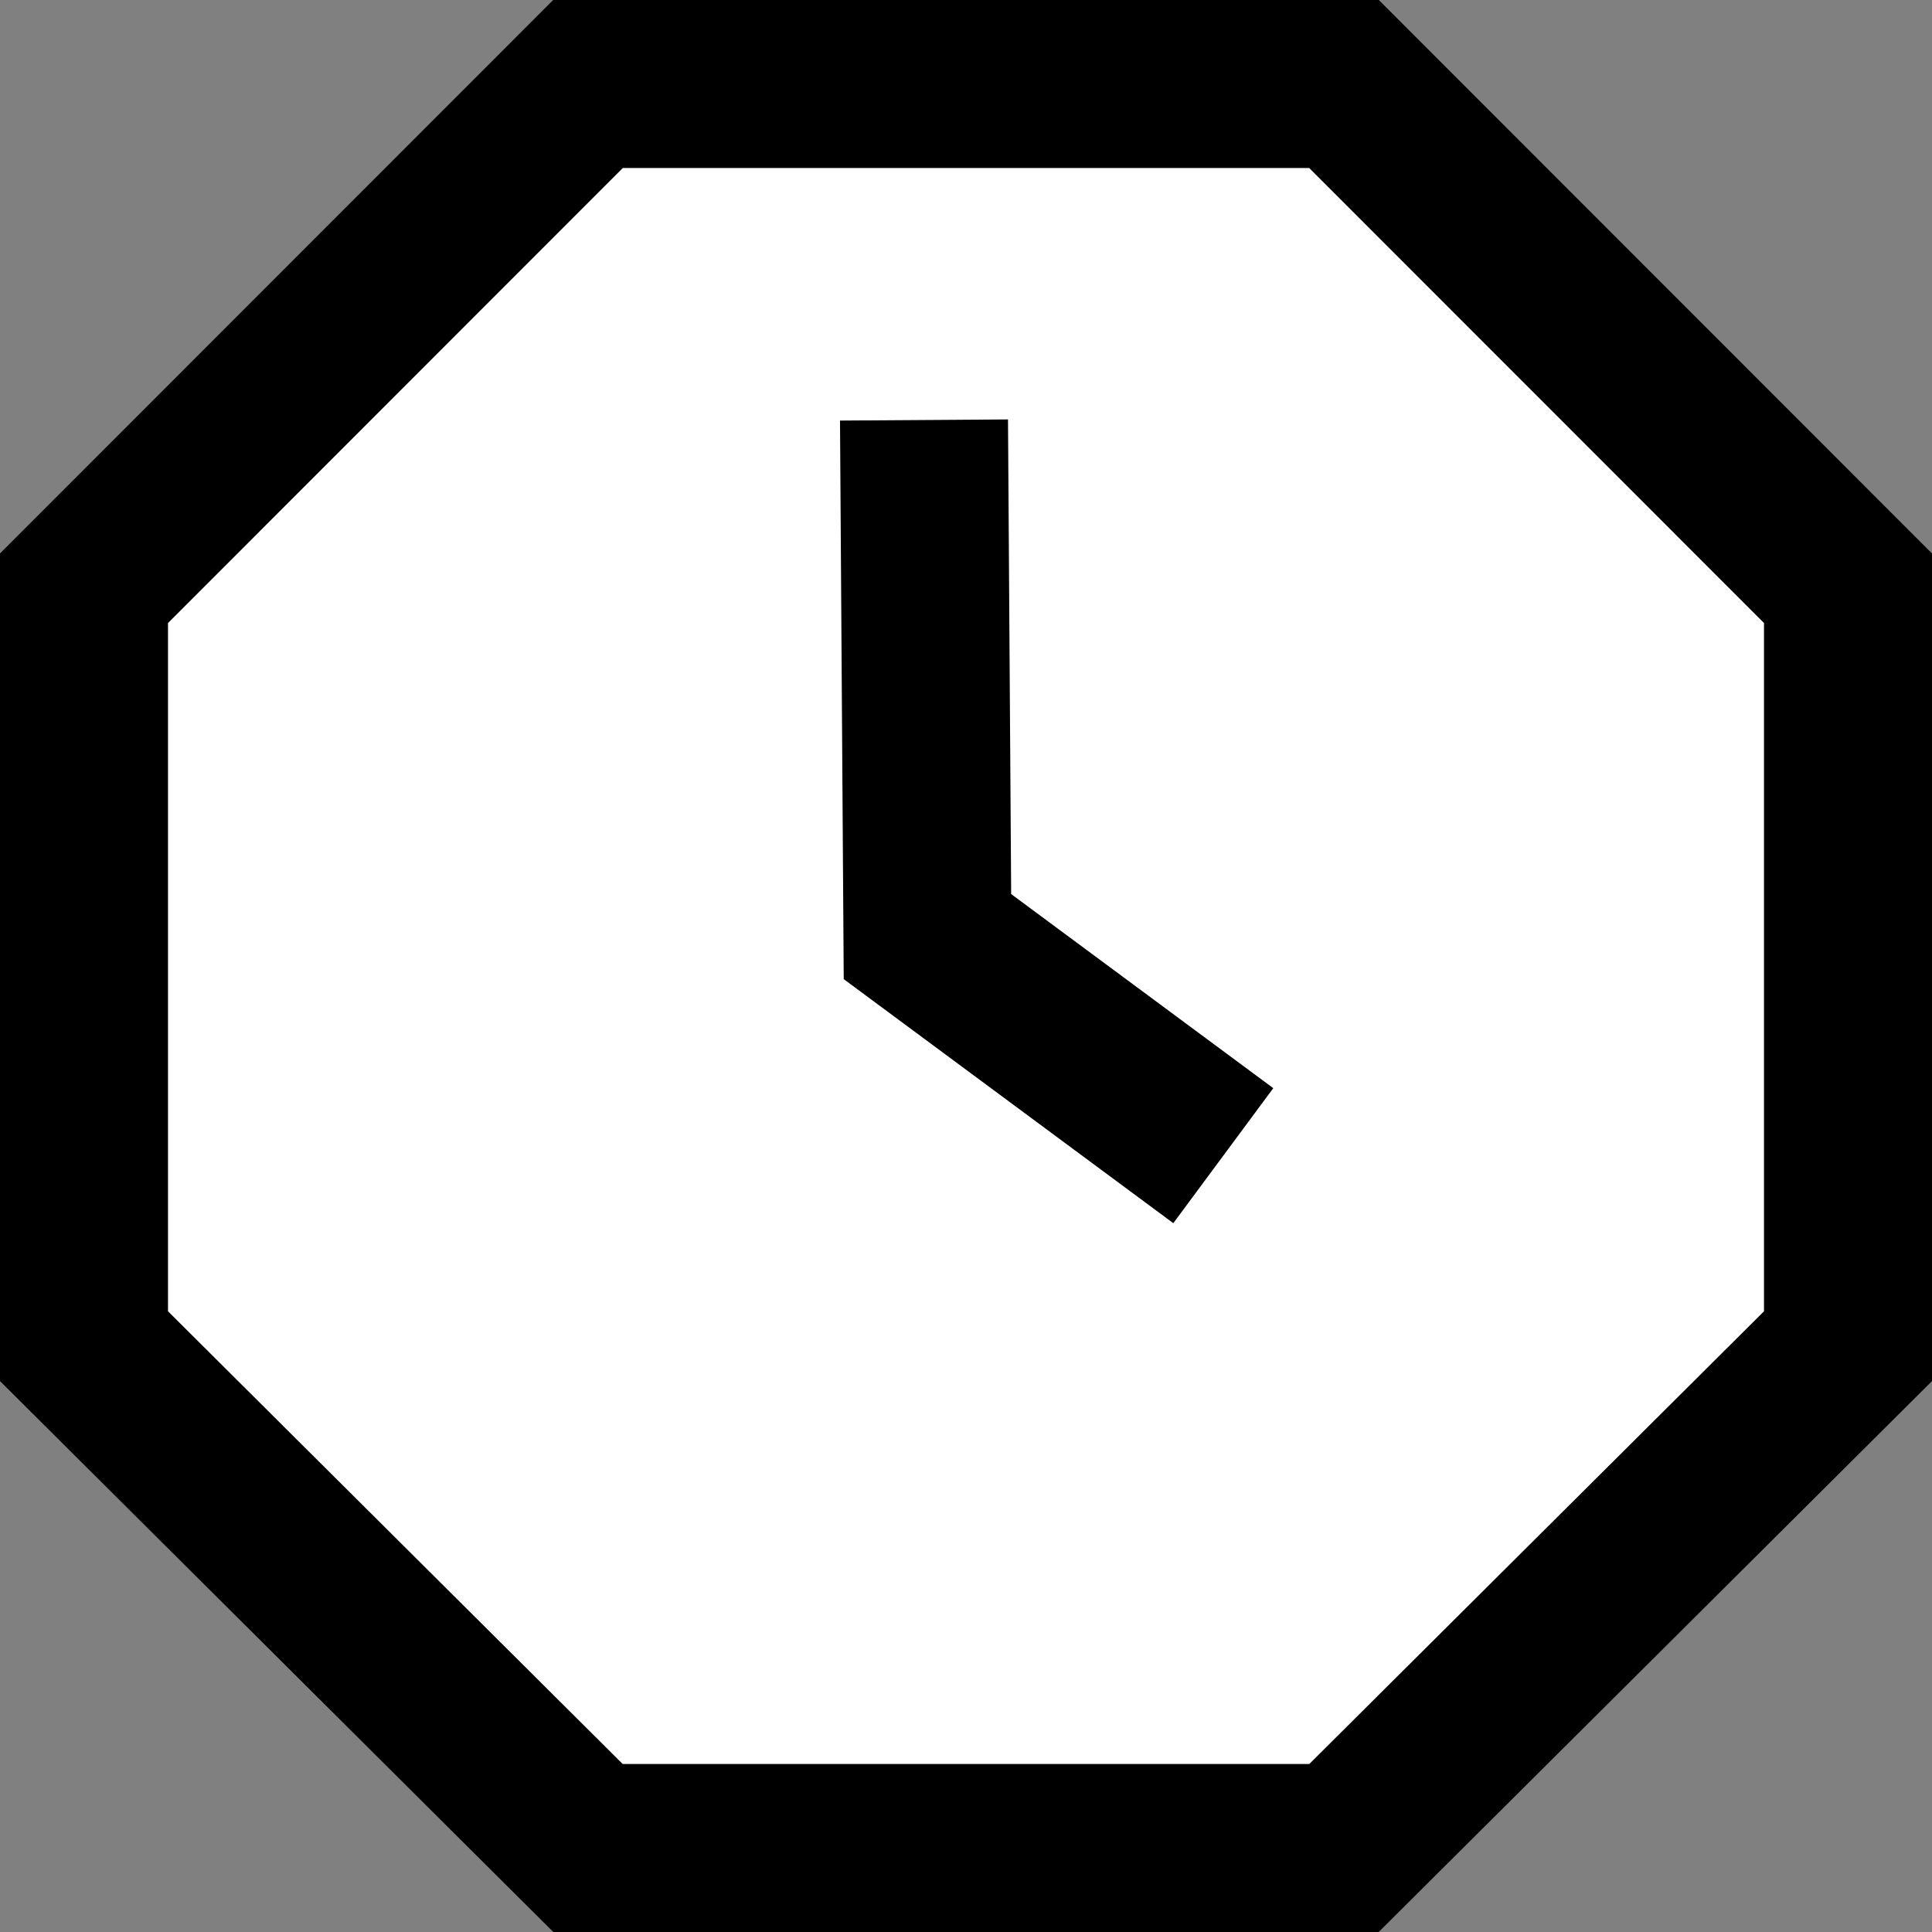 <svg xmlns="http://www.w3.org/2000/svg" width="23" height="23" viewBox="0 0 23 23">
  <rect x="0" y="0" width="23" height="23" fill="#808080" stroke="none"/>
  <g fill="none" fill-rule="evenodd" stroke="#000000" stroke-width="2" transform="translate(1 1)">
    <polygon fill="#FFFFFF" points="0 6.003 6 0 15 0 21 6.003 21 15.026 15 21 6 21 0 15.026"/>
    <polyline points="13.563 12.758 10.041 10.15 10 4"/>
  </g>
</svg>
